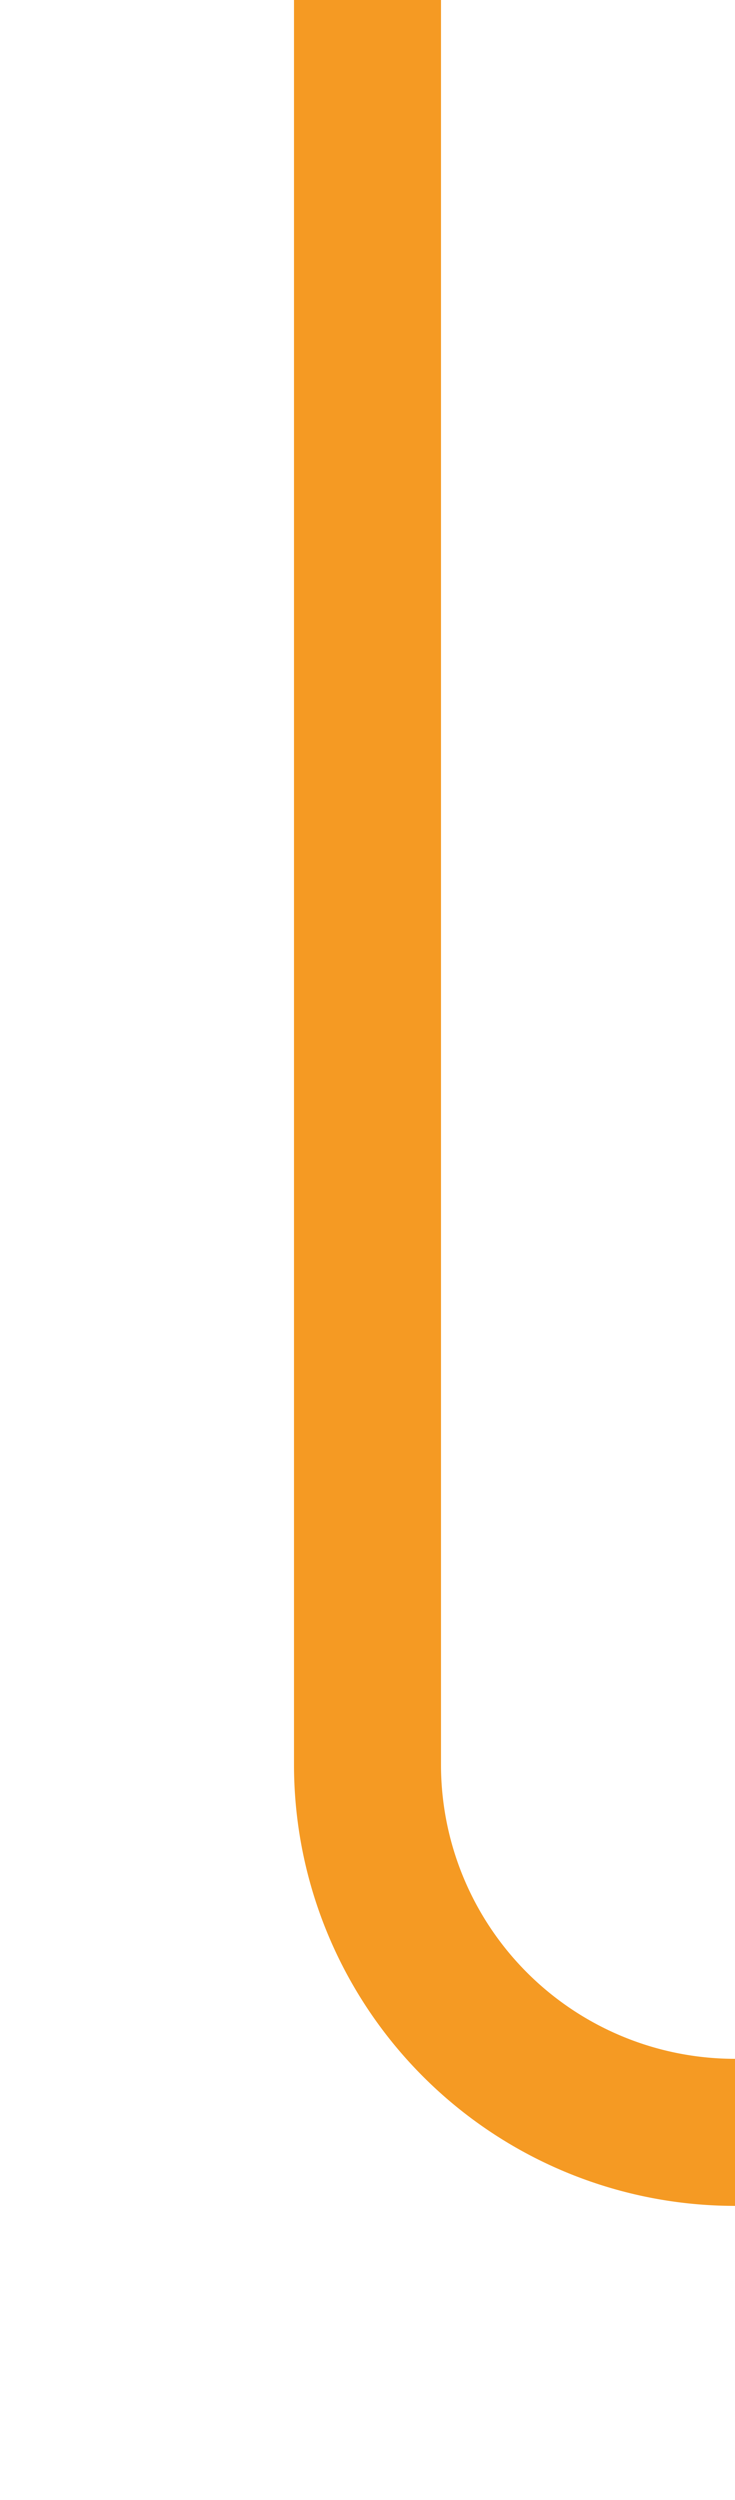 ﻿<?xml version="1.0" encoding="utf-8"?>
<svg version="1.1" xmlns:xlink="http://www.w3.org/1999/xlink" width="10px" height="34px" preserveAspectRatio="xMidYMin meet" viewBox="146 939  8 34" xmlns="http://www.w3.org/2000/svg">
  <path d="M 150 939  L 150 963  A 5 5 0 0 0 155 968 L 407 968  A 5 5 0 0 1 412 973 L 412 1104  " stroke-width="2" stroke="#f59a23" fill="none" />
  <path d="M 404.4 1103  L 412 1110  L 419.6 1103  L 404.4 1103  Z " fill-rule="nonzero" fill="#f59a23" stroke="none" />
</svg>